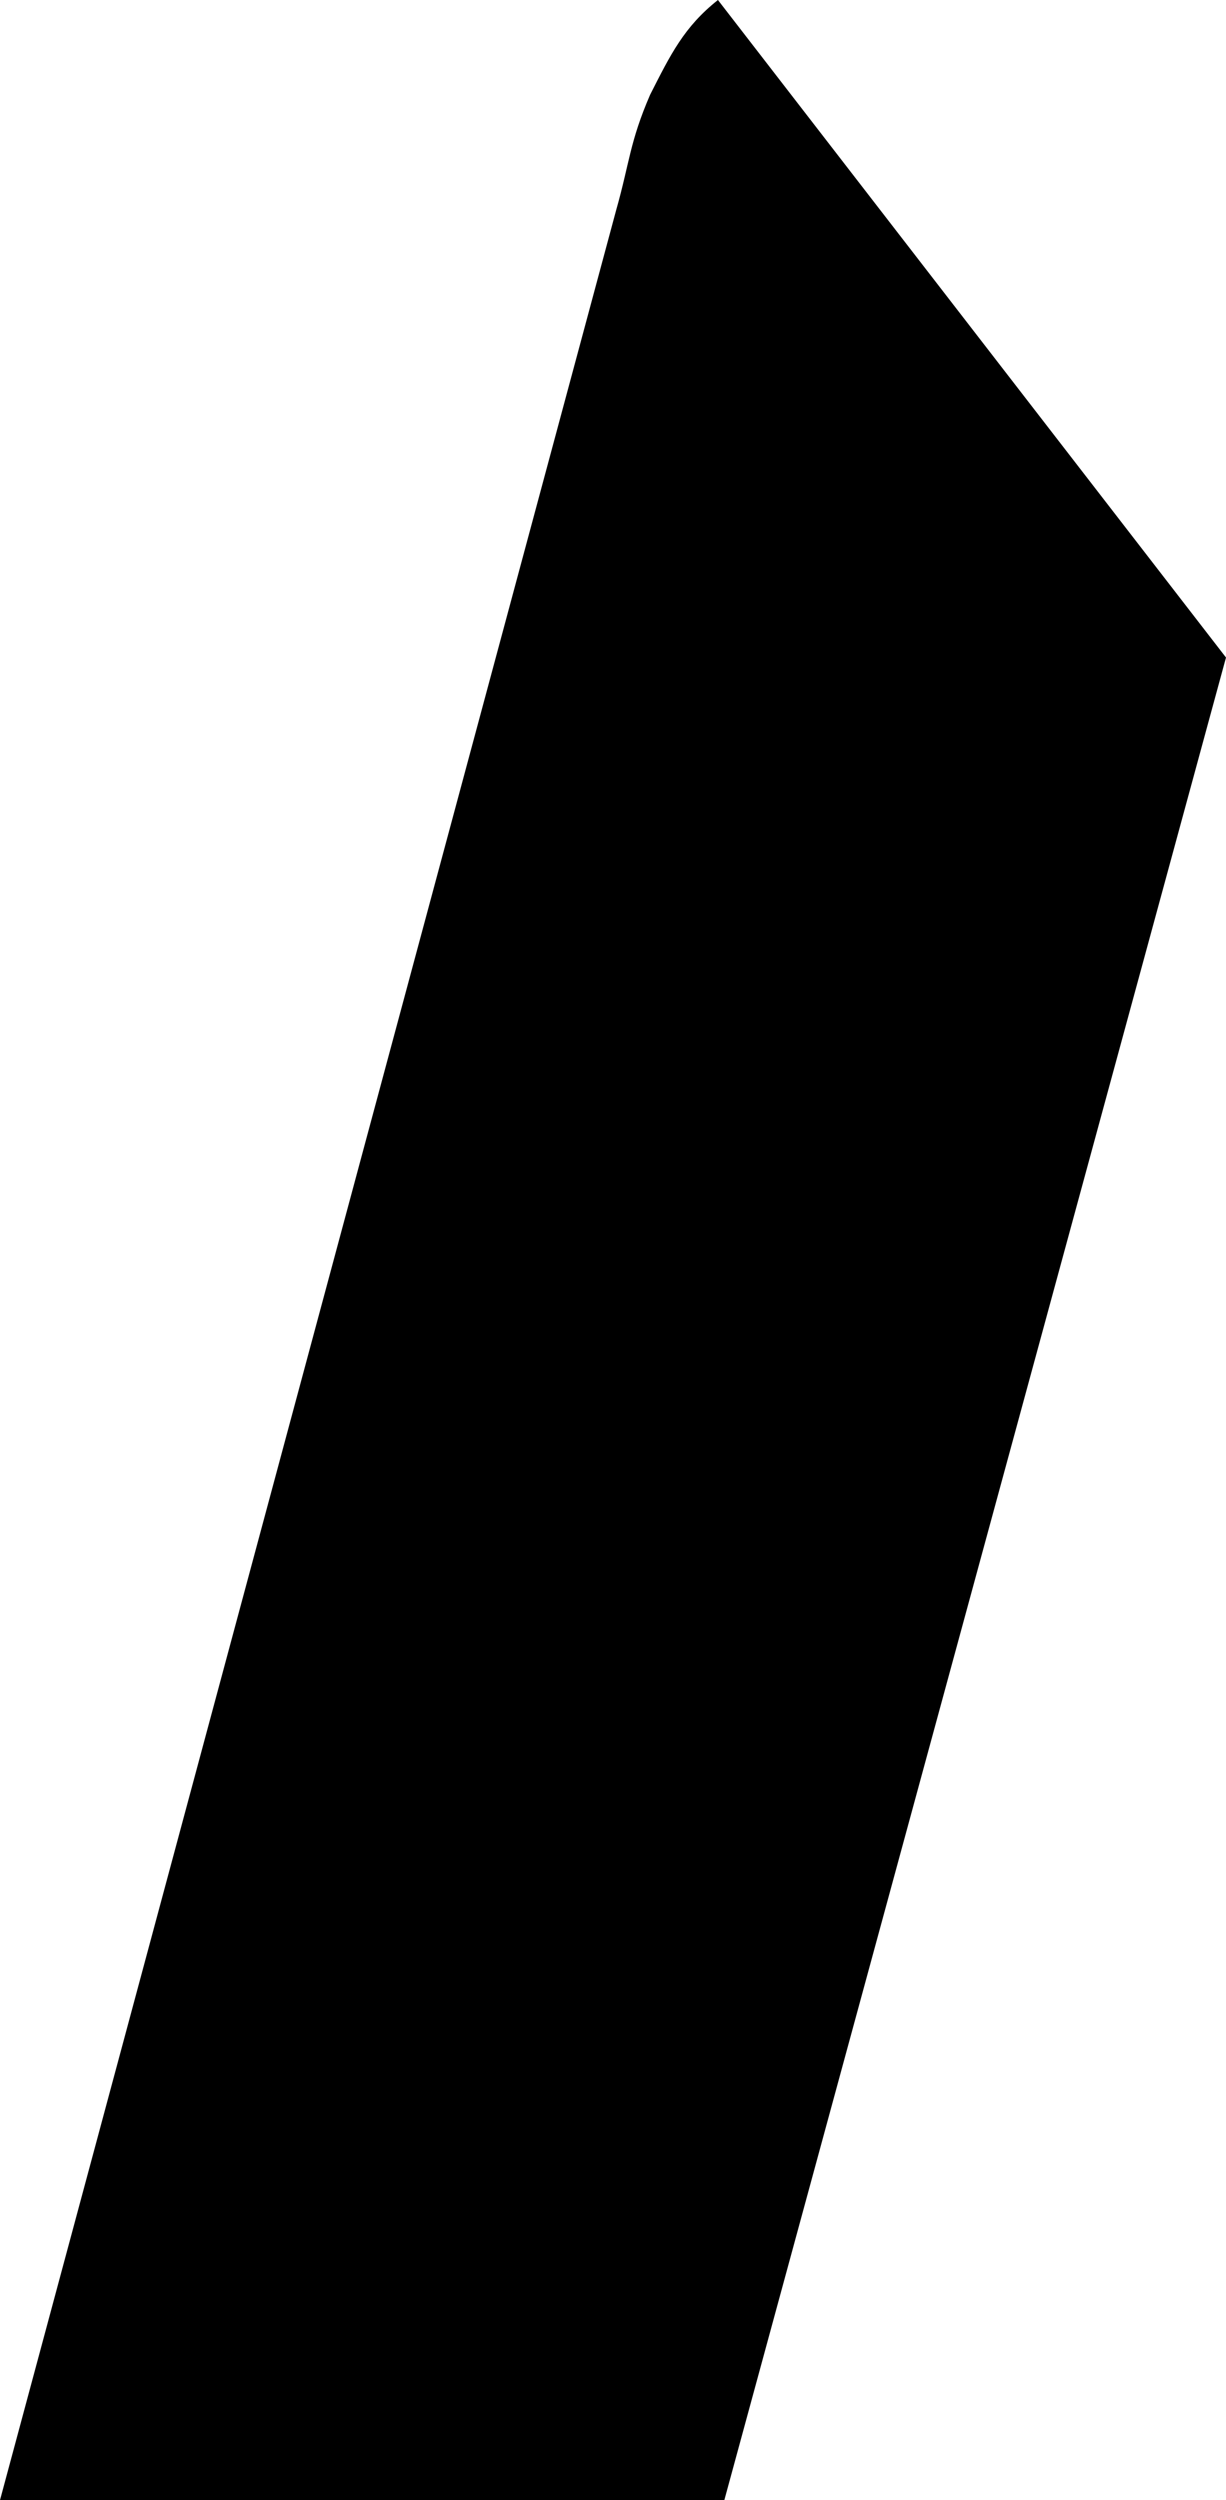 <?xml version="1.0" encoding="UTF-8" standalone="no"?>
<svg
   width="1.916"
   viewBox="0 0 1.916 3.905"
   version="1.1"
   id="svg1"
   sodipodi:docname="segment_f.svg"
   height="3.905"
   inkscape:version="1.3.2 (091e20e, 2023-11-25, custom)"
   xmlns:inkscape="http://www.inkscape.org/namespaces/inkscape"
   xmlns:sodipodi="http://sodipodi.sourceforge.net/DTD/sodipodi-0.dtd"
   xmlns="http://www.w3.org/2000/svg"
   xmlns:svg="http://www.w3.org/2000/svg"
   xmlns:rdf="http://www.w3.org/1999/02/22-rdf-syntax-ns#"
   xmlns:cc="http://creativecommons.org/ns#"
   xmlns:dc="http://purl.org/dc/elements/1.1/">
  <sodipodi:namedview
     id="namedview1"
     pagecolor="#ffffff"
     bordercolor="#000000"
     borderopacity="0.25"
     inkscape:showpageshadow="2"
     inkscape:pageopacity="0.0"
     inkscape:pagecheckerboard="0"
     inkscape:deskcolor="#d1d1d1"
     inkscape:zoom="77.071429"
     inkscape:cx="3.5227062"
     inkscape:cy="1.6543095"
     inkscape:window-width="2560"
     inkscape:window-height="1279"
     inkscape:window-x="-9"
     inkscape:window-y="-9"
     inkscape:window-maximized="1"
     inkscape:current-layer="svg1" />
  <defs
     id="defs15" />
  <path
     d="M 1.122,0 C 1.069,0.042 1.048,0.085 1.016,0.148 0.984,0.222 0.984,0.254 0.963,0.328 L 0,3.905 H 1.132 L 1.916,1.027 Z"
     id="segment_f"
     style="fill:#000000;fill-opacity:1" />
</svg>
